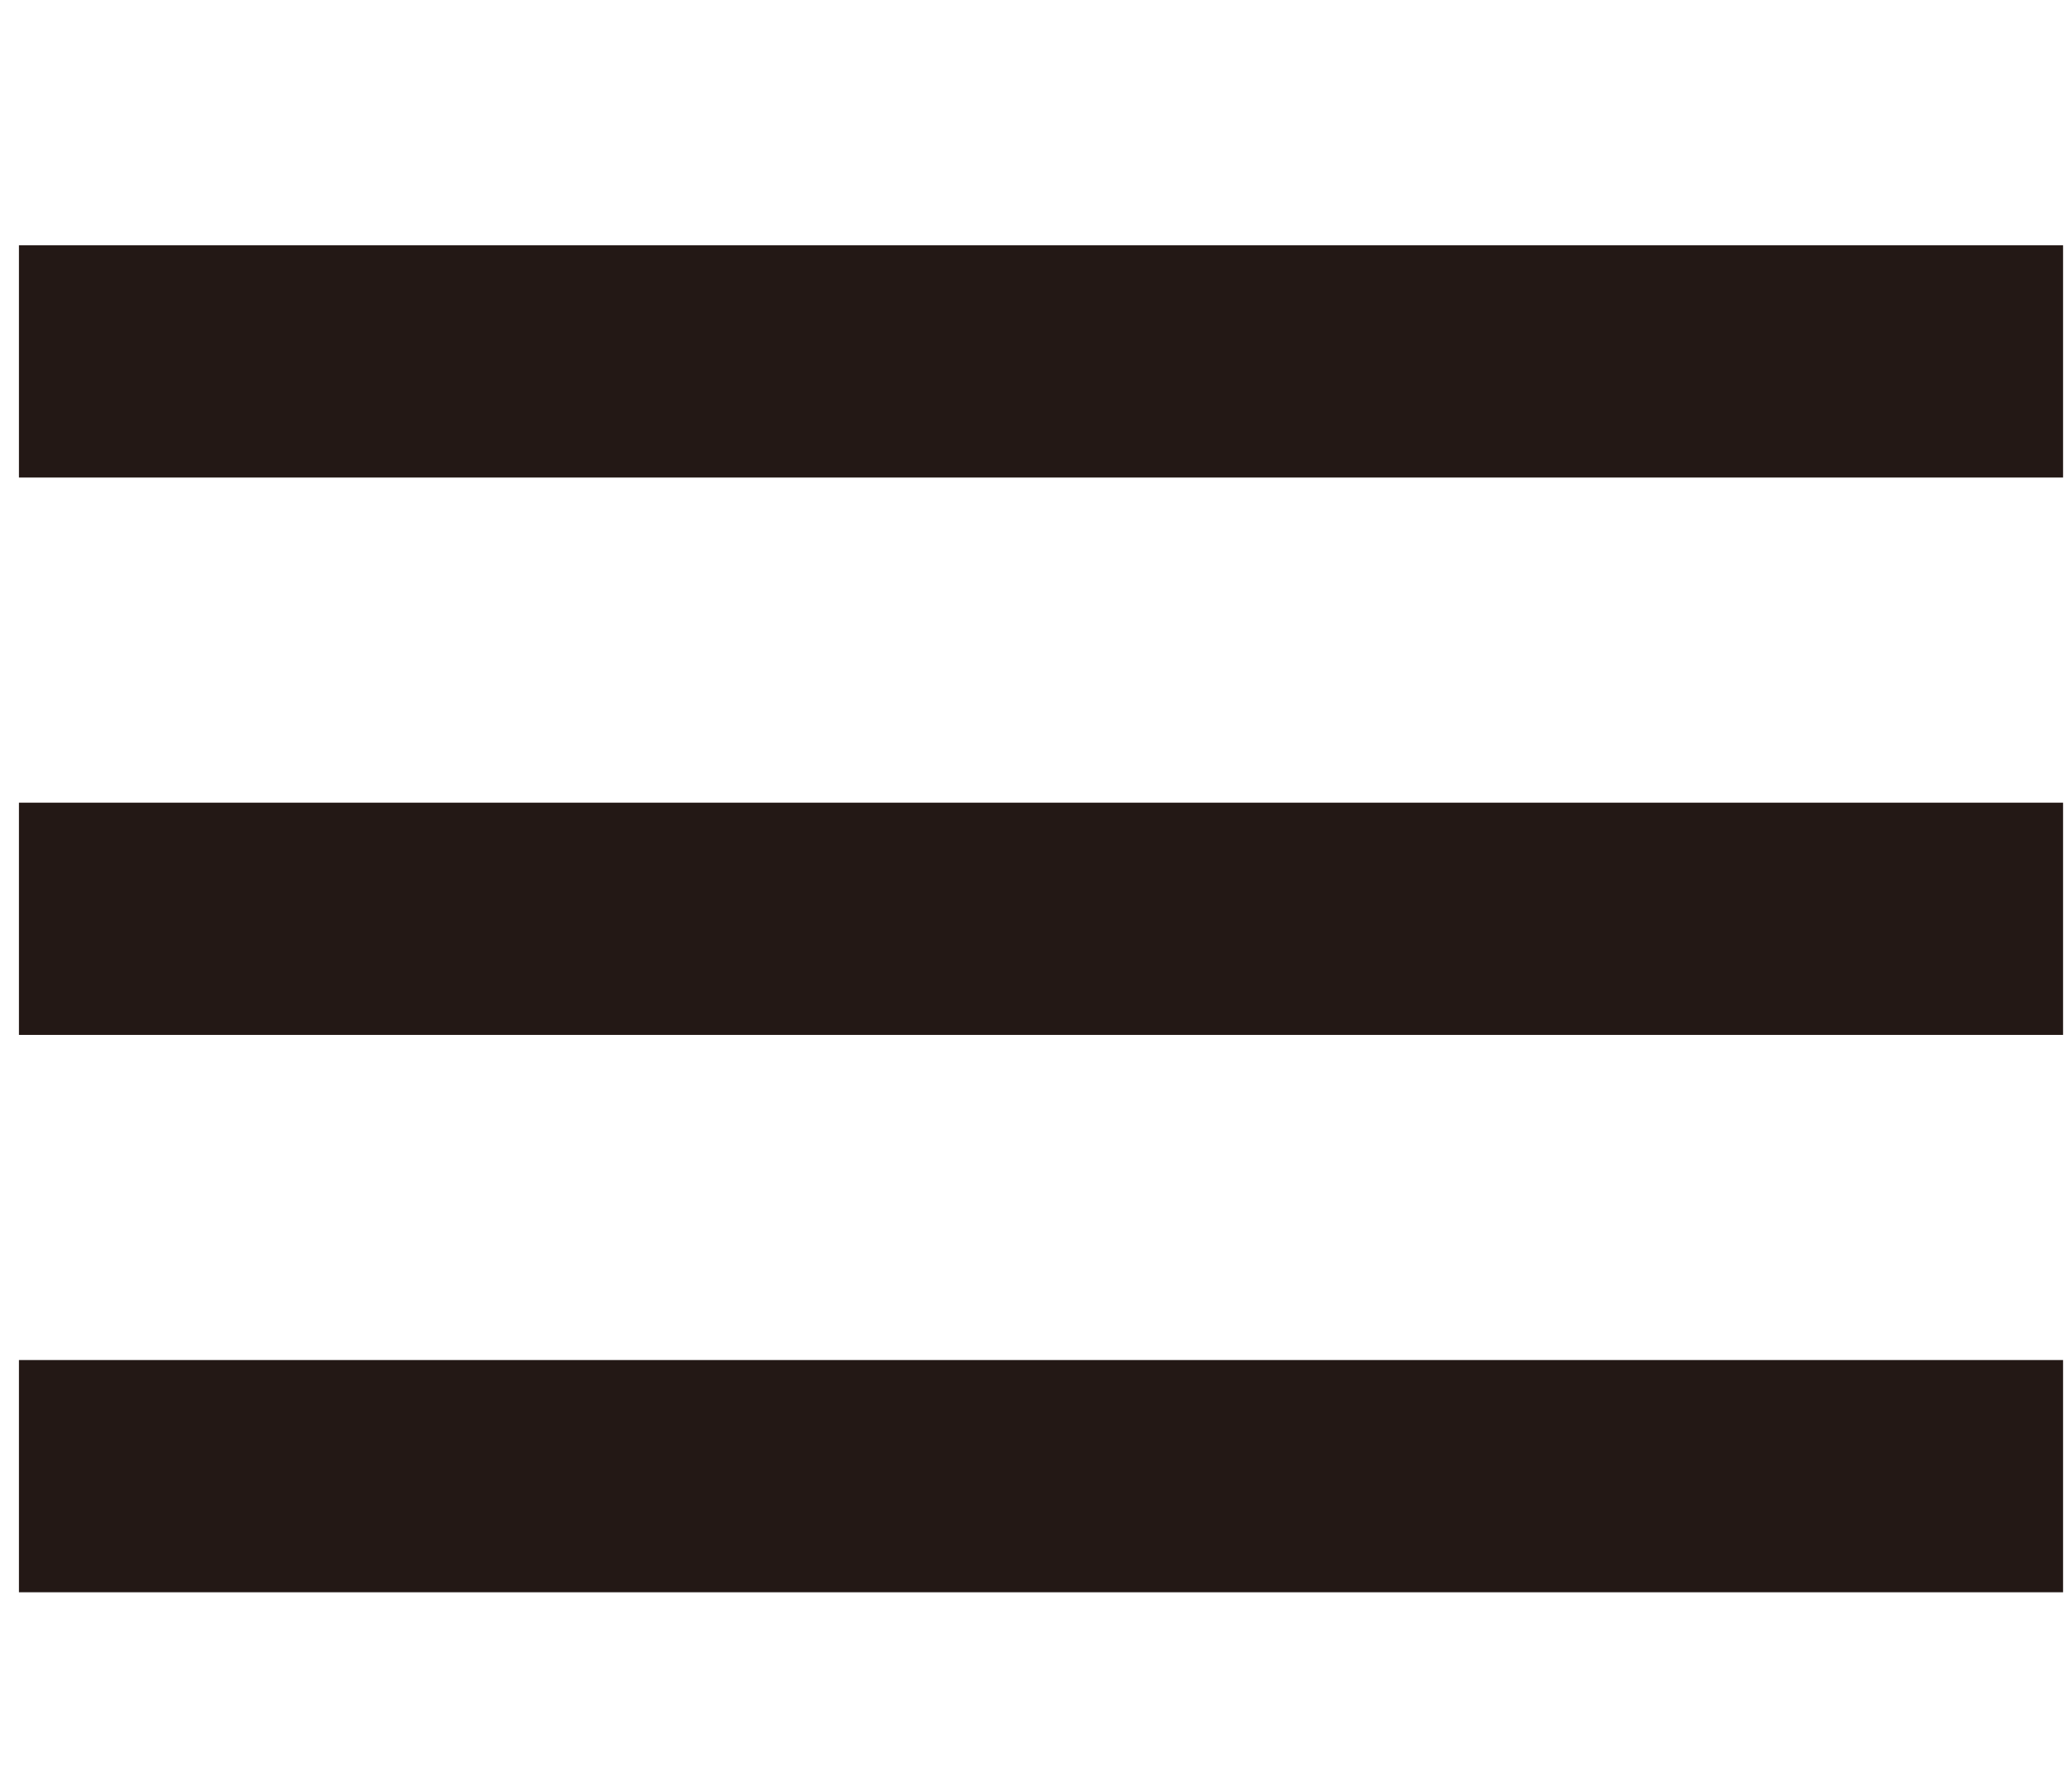 <?xml version="1.0" encoding="utf-8"?>
<!-- Generator: Adobe Illustrator 17.0.0, SVG Export Plug-In . SVG Version: 6.00 Build 0)  -->
<!DOCTYPE svg PUBLIC "-//W3C//DTD SVG 1.1//EN" "http://www.w3.org/Graphics/SVG/1.1/DTD/svg11.dtd">
<svg version="1.1" id="图层_1" xmlns="http://www.w3.org/2000/svg" xmlns:xlink="http://www.w3.org/1999/xlink" x="0px" y="0px"
	 width="232.227px" height="200px" viewBox="0 0 232.227 200" enable-background="new 0 0 232.227 200" xml:space="preserve">
<path fill="#231815" d="M2.123,27.5h229.103v26.034H2.123V27.5z"/>
<path fill="#231815" d="M2.123,89.983h229.103v26.034H2.123V89.983z"/>
<path fill="#231815" d="M2.123,152.466h229.103V178.5H2.123V152.466z"/>
</svg>

